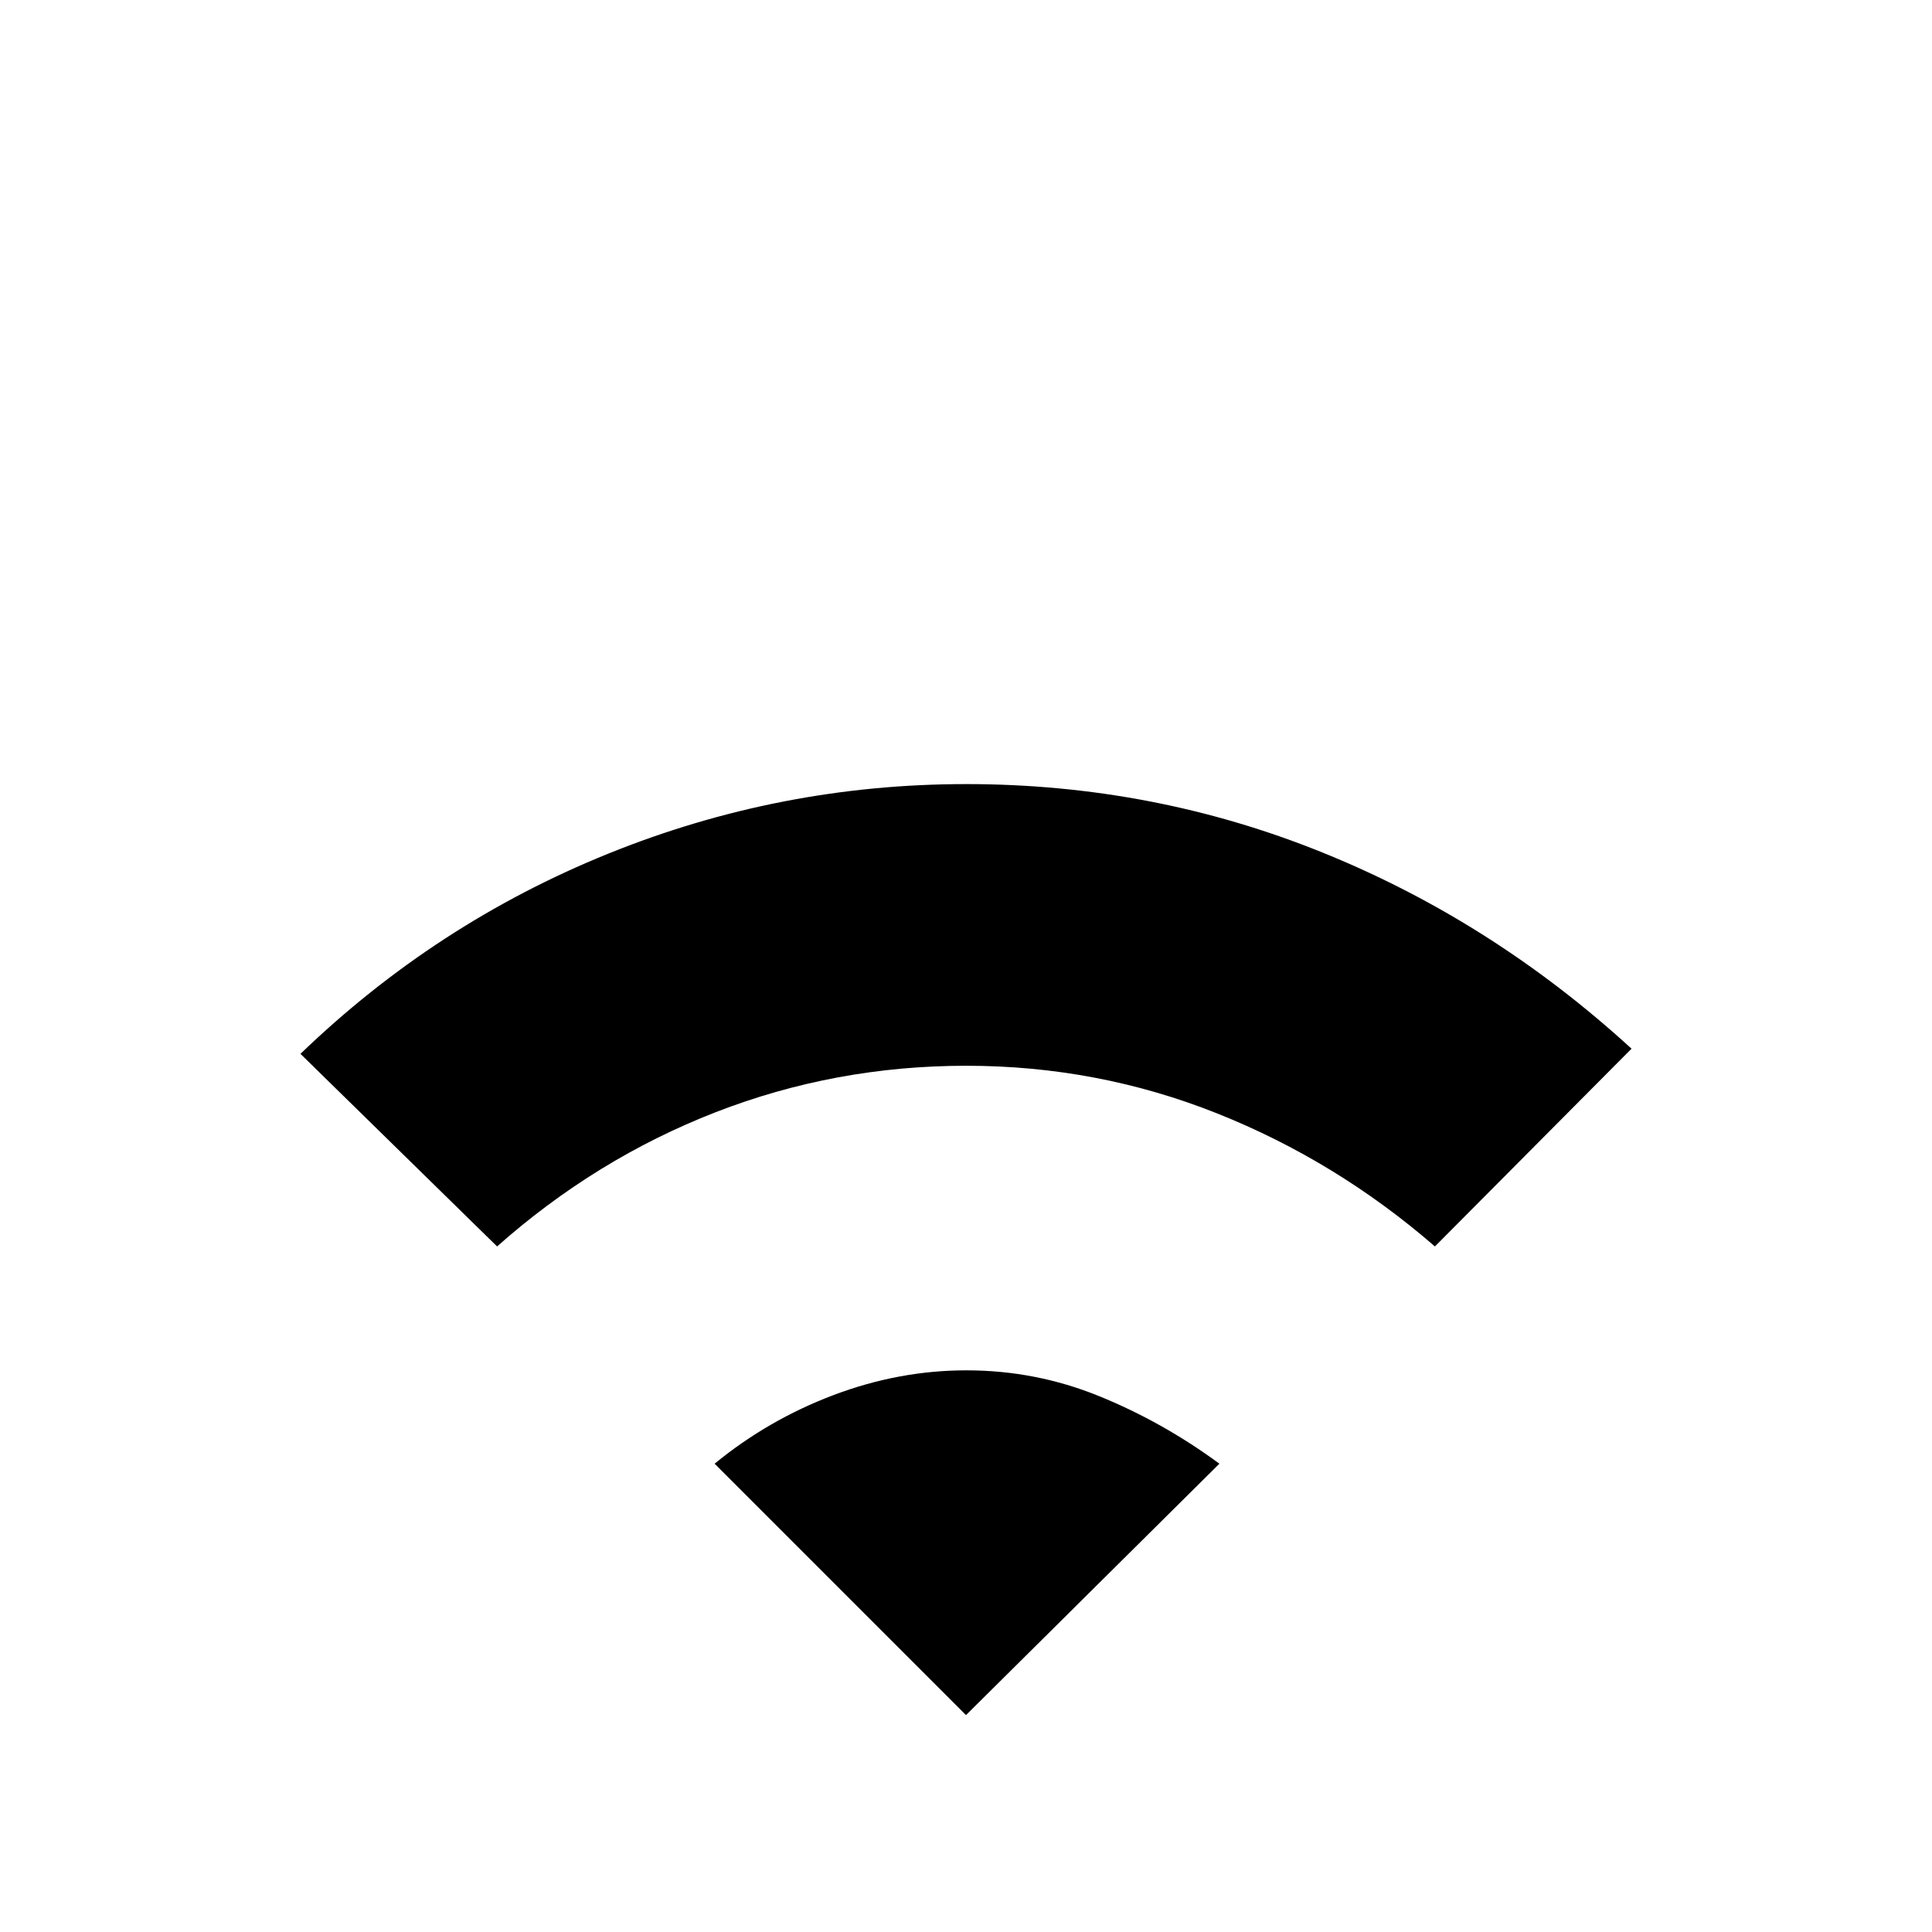 <svg xmlns="http://www.w3.org/2000/svg" height="20" viewBox="0 -960 960 960" width="20"><path d="m247-340.65-97.7-95.7q67.18-64.74 152.73-99.39 85.55-34.65 178.07-34.65 93.07 0 177.25 34.09 84.17 34.08 153.35 97.39L713-340.65q-49.08-42.57-108.42-66.18-59.33-23.6-124.48-23.6-65.14 0-124.55 23.1-59.41 23.11-108.55 66.68Zm233 232.87L355.09-232.7q26.69-21.87 59.17-34.13 32.48-12.26 65.94-12.26 34.47 0 66.02 12.85 31.56 12.85 59.69 33.54L480-107.78Z"/></svg>